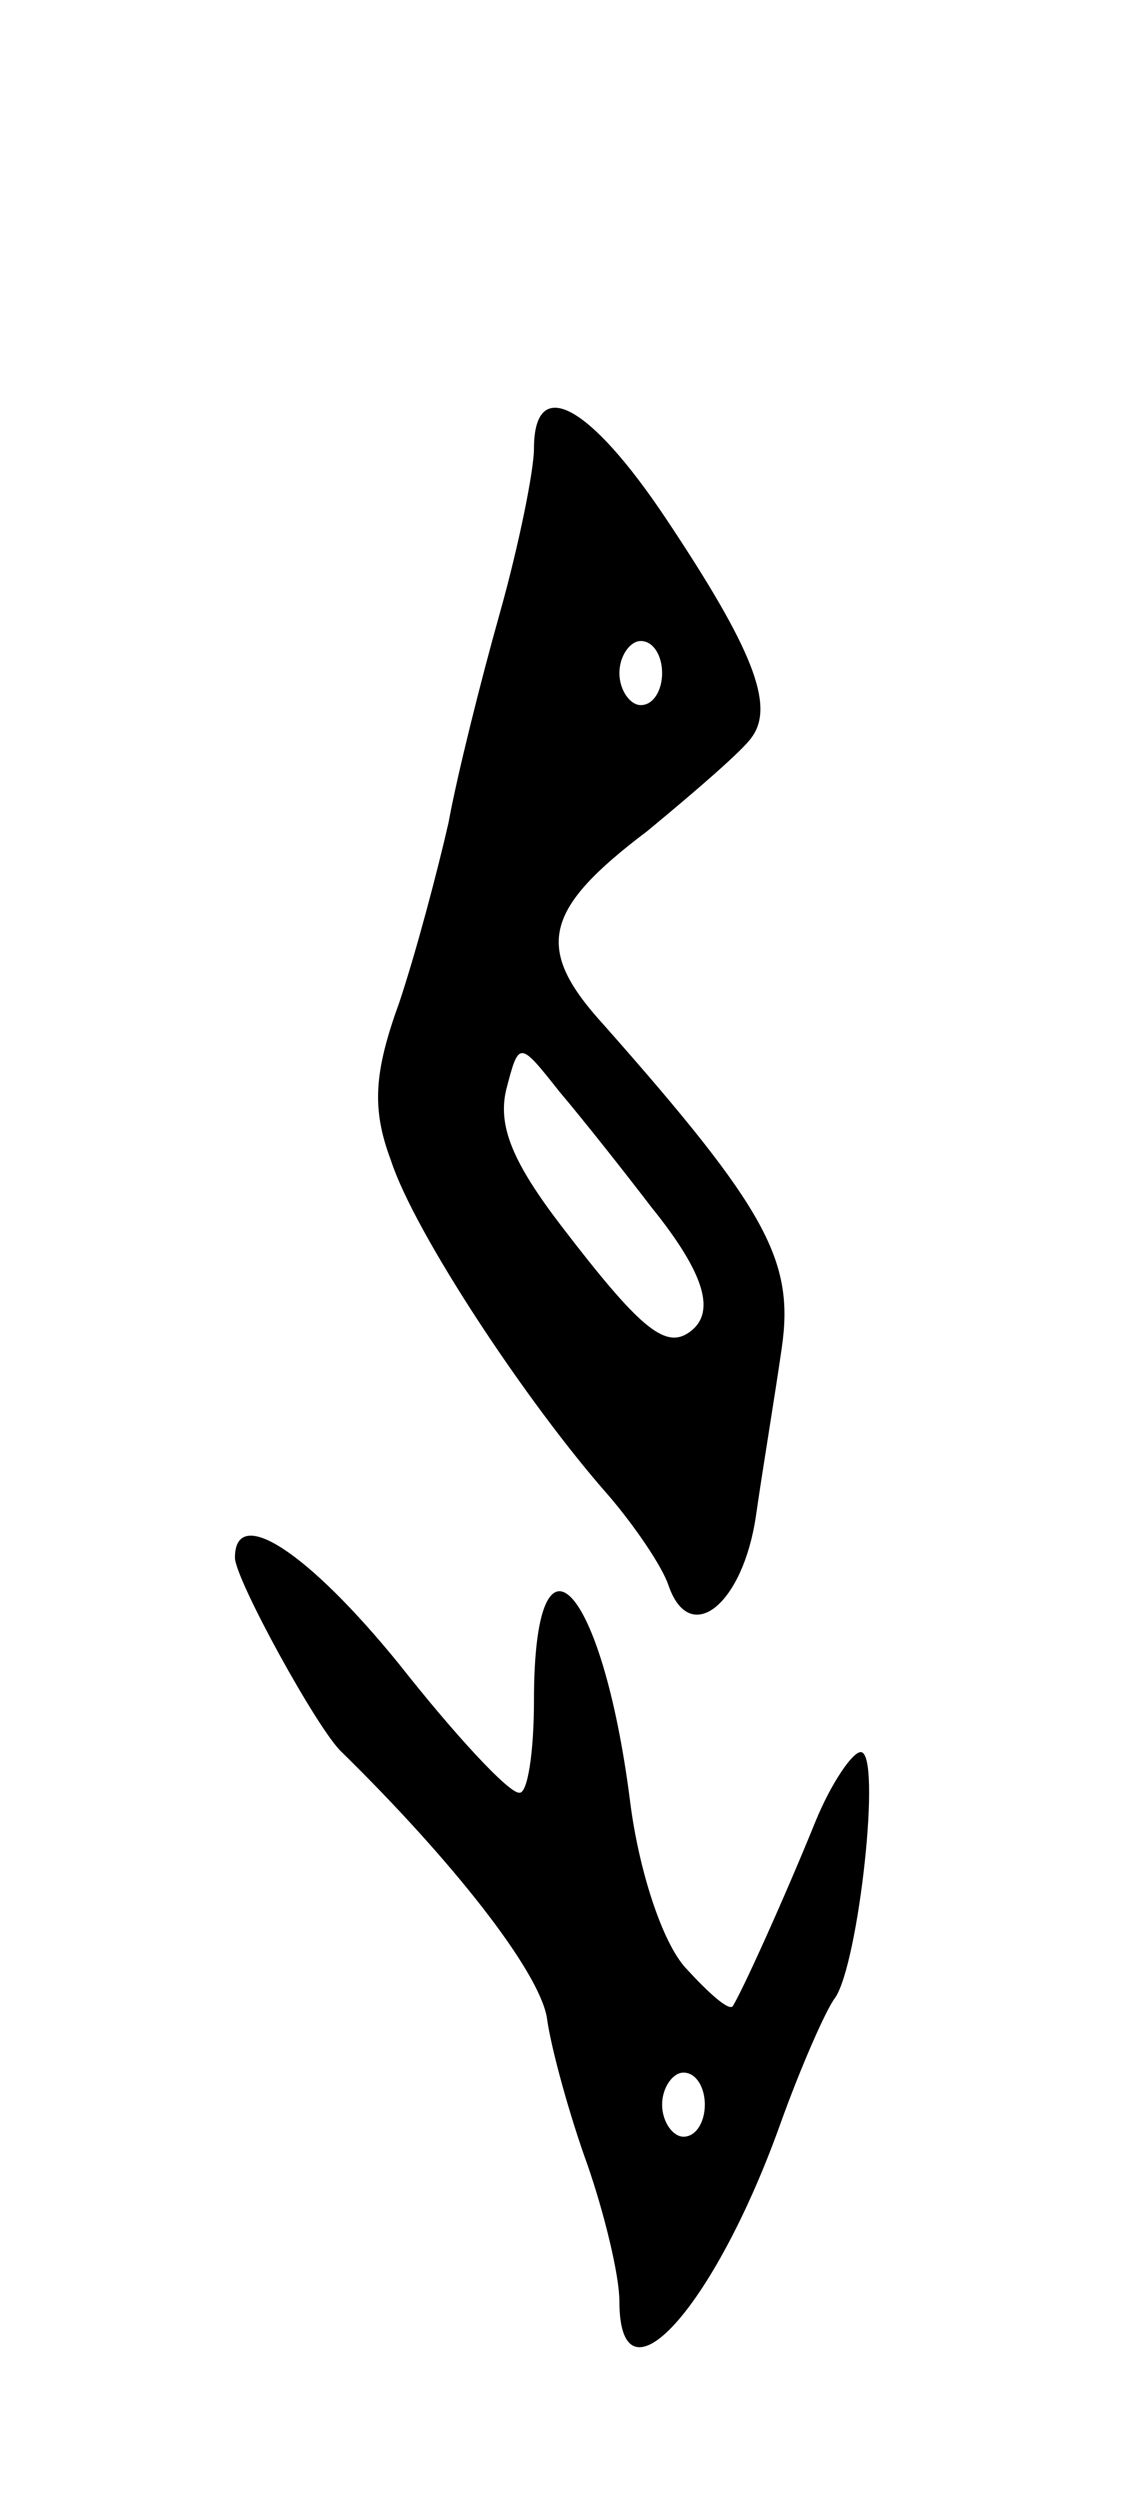 <svg version="1.0" xmlns="http://www.w3.org/2000/svg"
 width="53pt" height="117pt" viewBox="0 0 53 117"
 preserveAspectRatio="xMidYMid meet">
<g transform="translate(0,117) scale(0.1,-0.1)"
fill="#000000" stroke="none">
<path d="M250 960 c0 -10 -7 -45 -16 -77 -9 -32 -20 -76 -24 -98 -5 -22 -15
-60 -23 -84 -12 -33 -13 -50 -4 -74 11 -34 64 -114 102 -157 12 -14 25 -33 28
-42 10 -29 35 -9 41 33 3 21 9 57 12 78 6 41 -7 65 -83 151 -33 36 -29 54 20
91 23 19 45 38 49 44 11 15 0 42 -40 102 -36 54 -62 68 -62 33z m60 -105 c0
-8 -4 -15 -10 -15 -5 0 -10 7 -10 15 0 8 5 15 10 15 6 0 10 -7 10 -15z m-5
-250 c25 -31 31 -50 17 -59 -11 -7 -23 3 -59 50 -23 30 -30 47 -26 64 6 23 6
23 25 -1 11 -13 30 -37 43 -54z"/>
<path d="M110 441 c0 -10 39 -81 50 -91 52 -51 92 -102 96 -124 2 -15 11 -47
19 -69 8 -23 15 -52 15 -64 0 -52 44 -4 75 82 10 28 22 55 26 60 11 16 22 115
12 115 -4 0 -14 -15 -21 -32 -15 -37 -35 -81 -39 -87 -2 -2 -11 6 -22 18 -11
12 -22 46 -26 78 -13 102 -45 136 -45 47 0 -24 -3 -44 -7 -43 -5 0 -30 27 -56
60 -43 53 -77 75 -77 50z m220 -256 c0 -8 -4 -15 -10 -15 -5 0 -10 7 -10 15 0
8 5 15 10 15 6 0 10 -7 10 -15z"/>
</g>
</svg>
